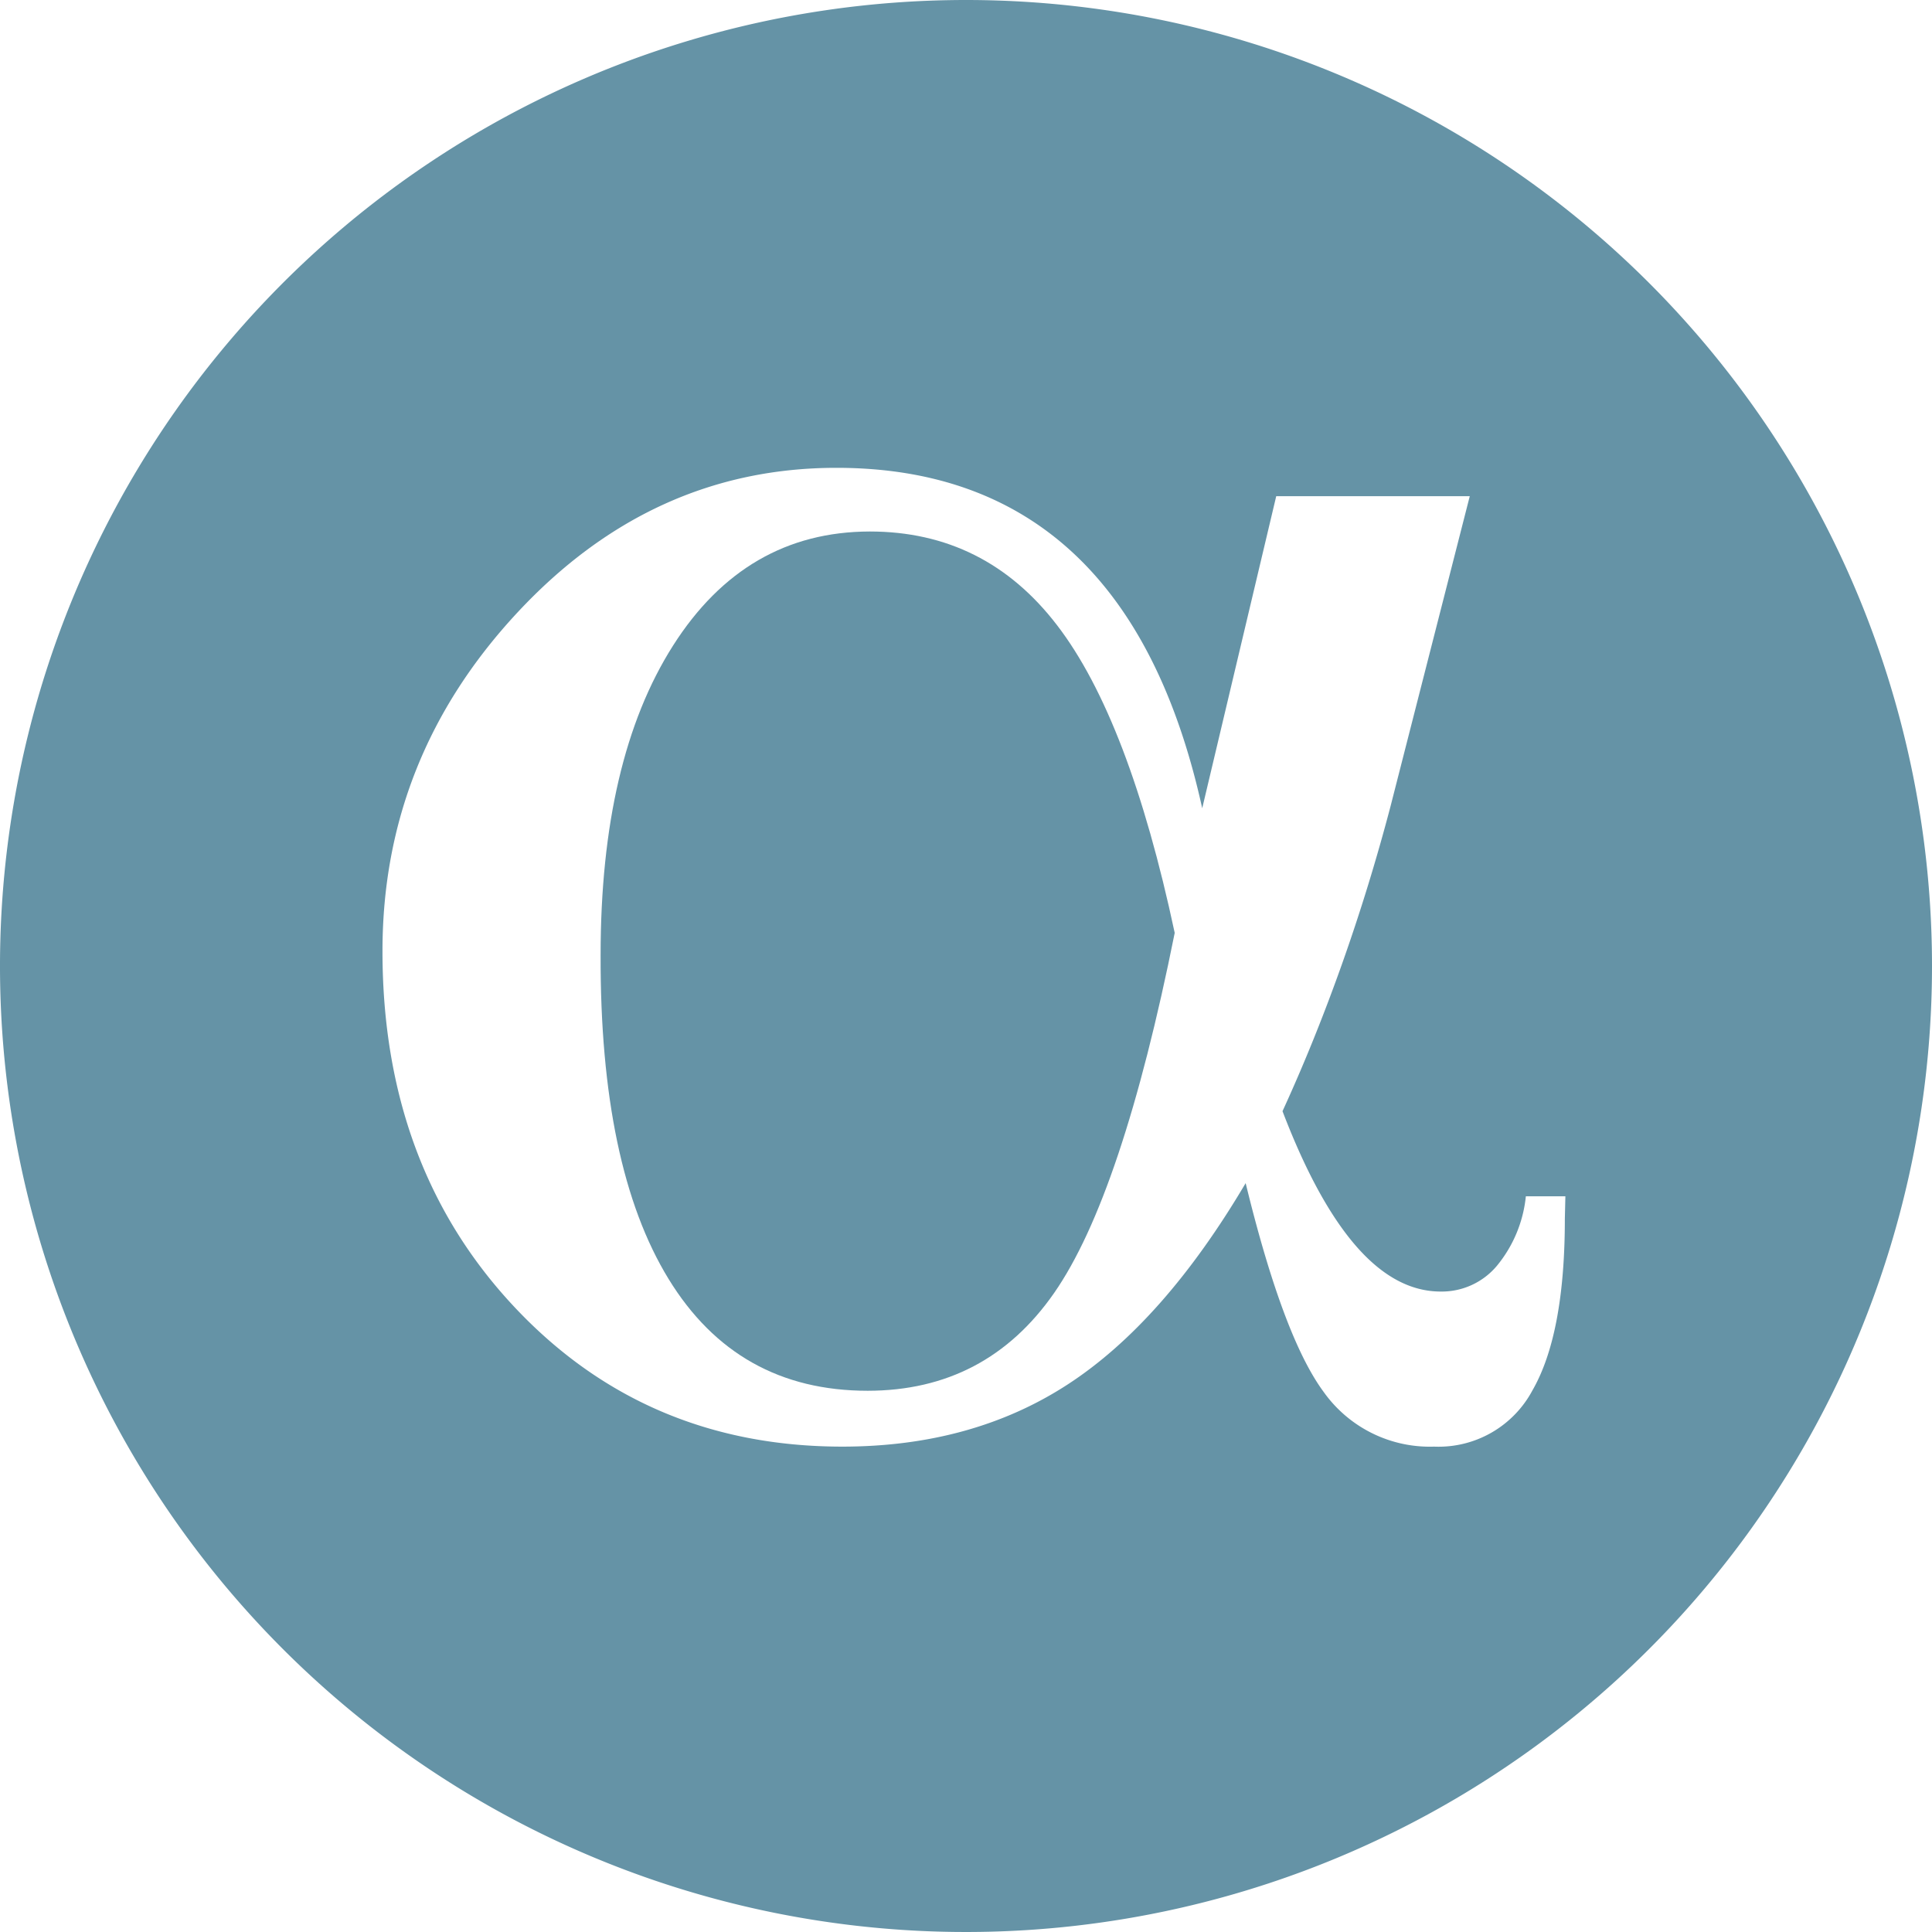 <svg id="aidandang-logo" xmlns="http://www.w3.org/2000/svg" viewBox="0 0 252.16 252.16"><defs><style>.cls-1{fill:#6593A6;}</style></defs><path class="cls-1" d="M212.59,141.25q9.39,12.24,15.34,40.14-6.87,34.25-15.74,47t-24.33,12.76q-17.06,0-26-14.61T153,184.3q0-25.53,9.45-40.4T188.13,129Q203.21,129,212.59,141.25Z" transform="translate(-74.61 -59.63)"/><path class="cls-1" d="M200.69,59.63A126.08,126.08,0,1,0,326.77,185.71,126.08,126.08,0,0,0,200.69,59.63Zm78.16,159.05q0,15.07-4.23,22.42a13.88,13.88,0,0,1-12.83,7.34,17,17,0,0,1-14.42-7.14q-5.28-7.14-10.18-27.25Q226.48,232.17,214,240.3t-29.43,8.14q-25.78,0-42.91-18.32t-17.13-46.35q0-25.26,17.59-44.17t41.66-18.91q18.92,0,30.88,11.1t16.86,33.33l9.66-40.73h25.26L256.1,164.86q-2.78,10.57-6.35,20.63T242,204.66q4.5,11.78,9.65,17.66t11,5.88a9.39,9.39,0,0,0,7.34-3.37,16.92,16.92,0,0,0,3.77-9.06h5.16Z" transform="translate(-74.61 -59.63)"/></svg>